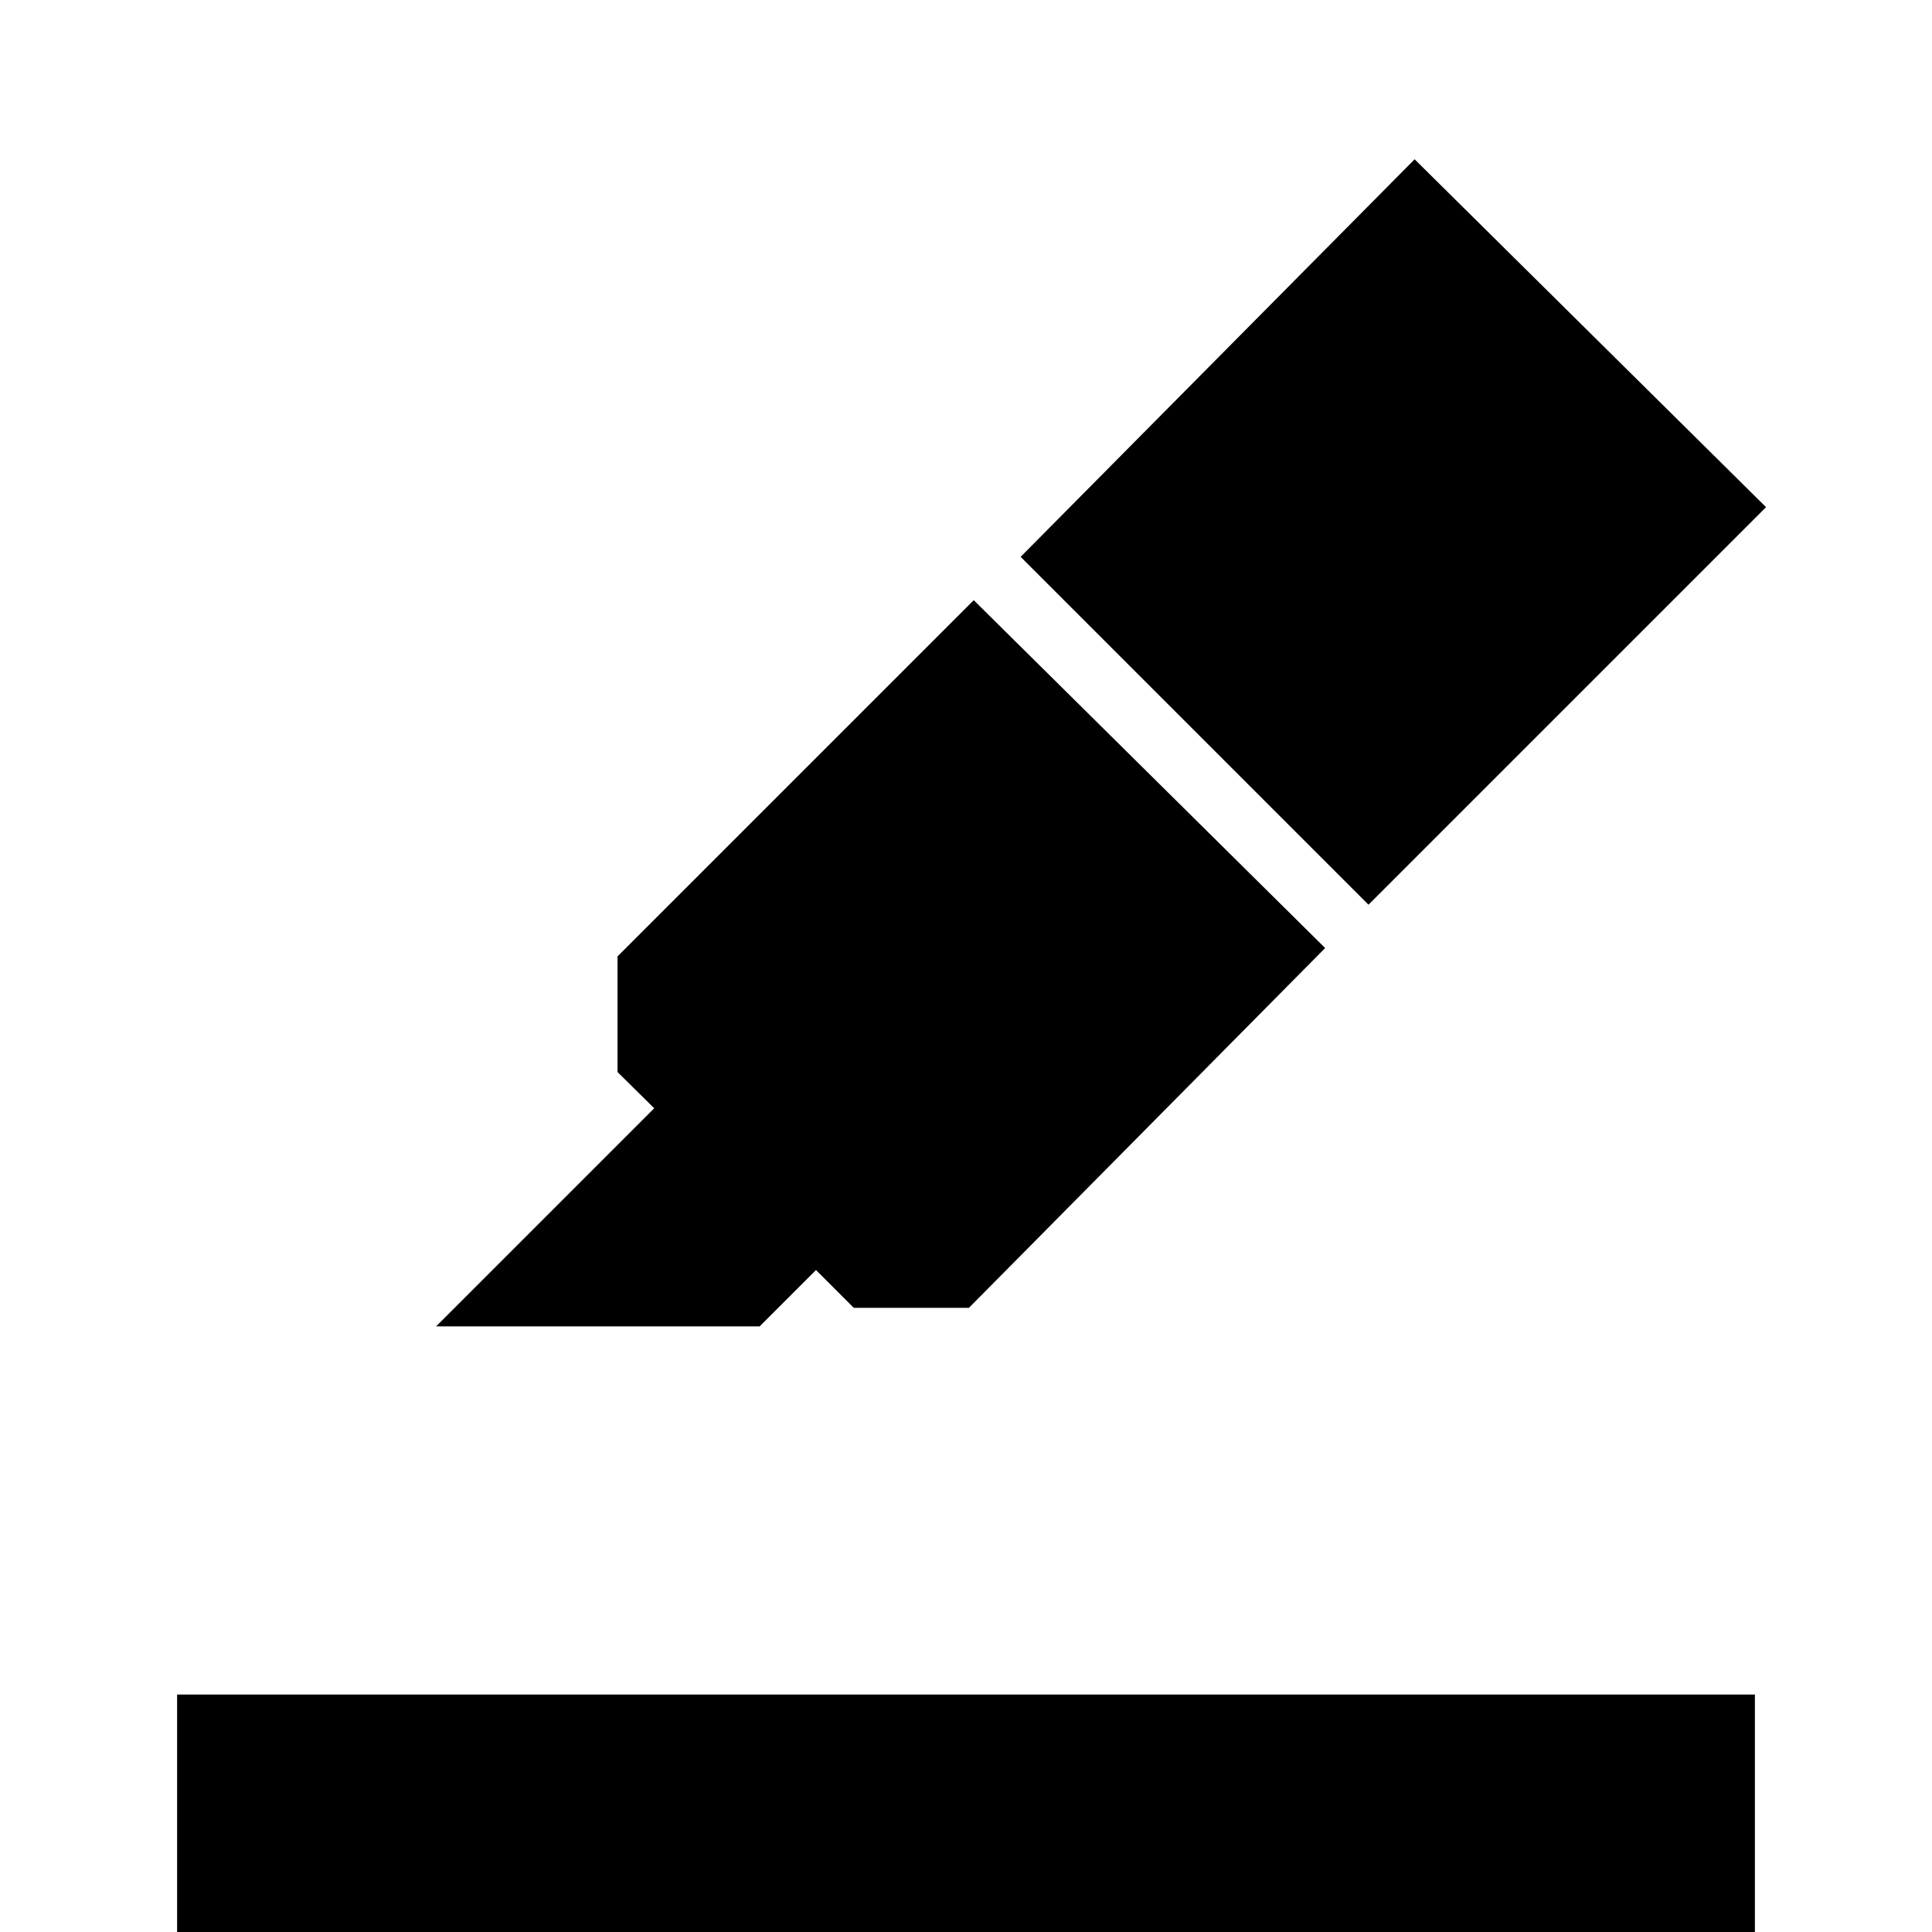 <svg xmlns="http://www.w3.org/2000/svg" height="20" viewBox="0 -960 960 960" width="20"><path d="M88 46v-164h784V46H88Zm128.69-346.92 108.39-108.39-18.23-18v-57.46l177-177 174.61 172.85-177 178.77h-57.23l-18.77-18.77-28 28H216.69Zm290.46-382.39 195.77-197.54L877.54-708 680-510.46 507.15-683.31Z"/></svg>